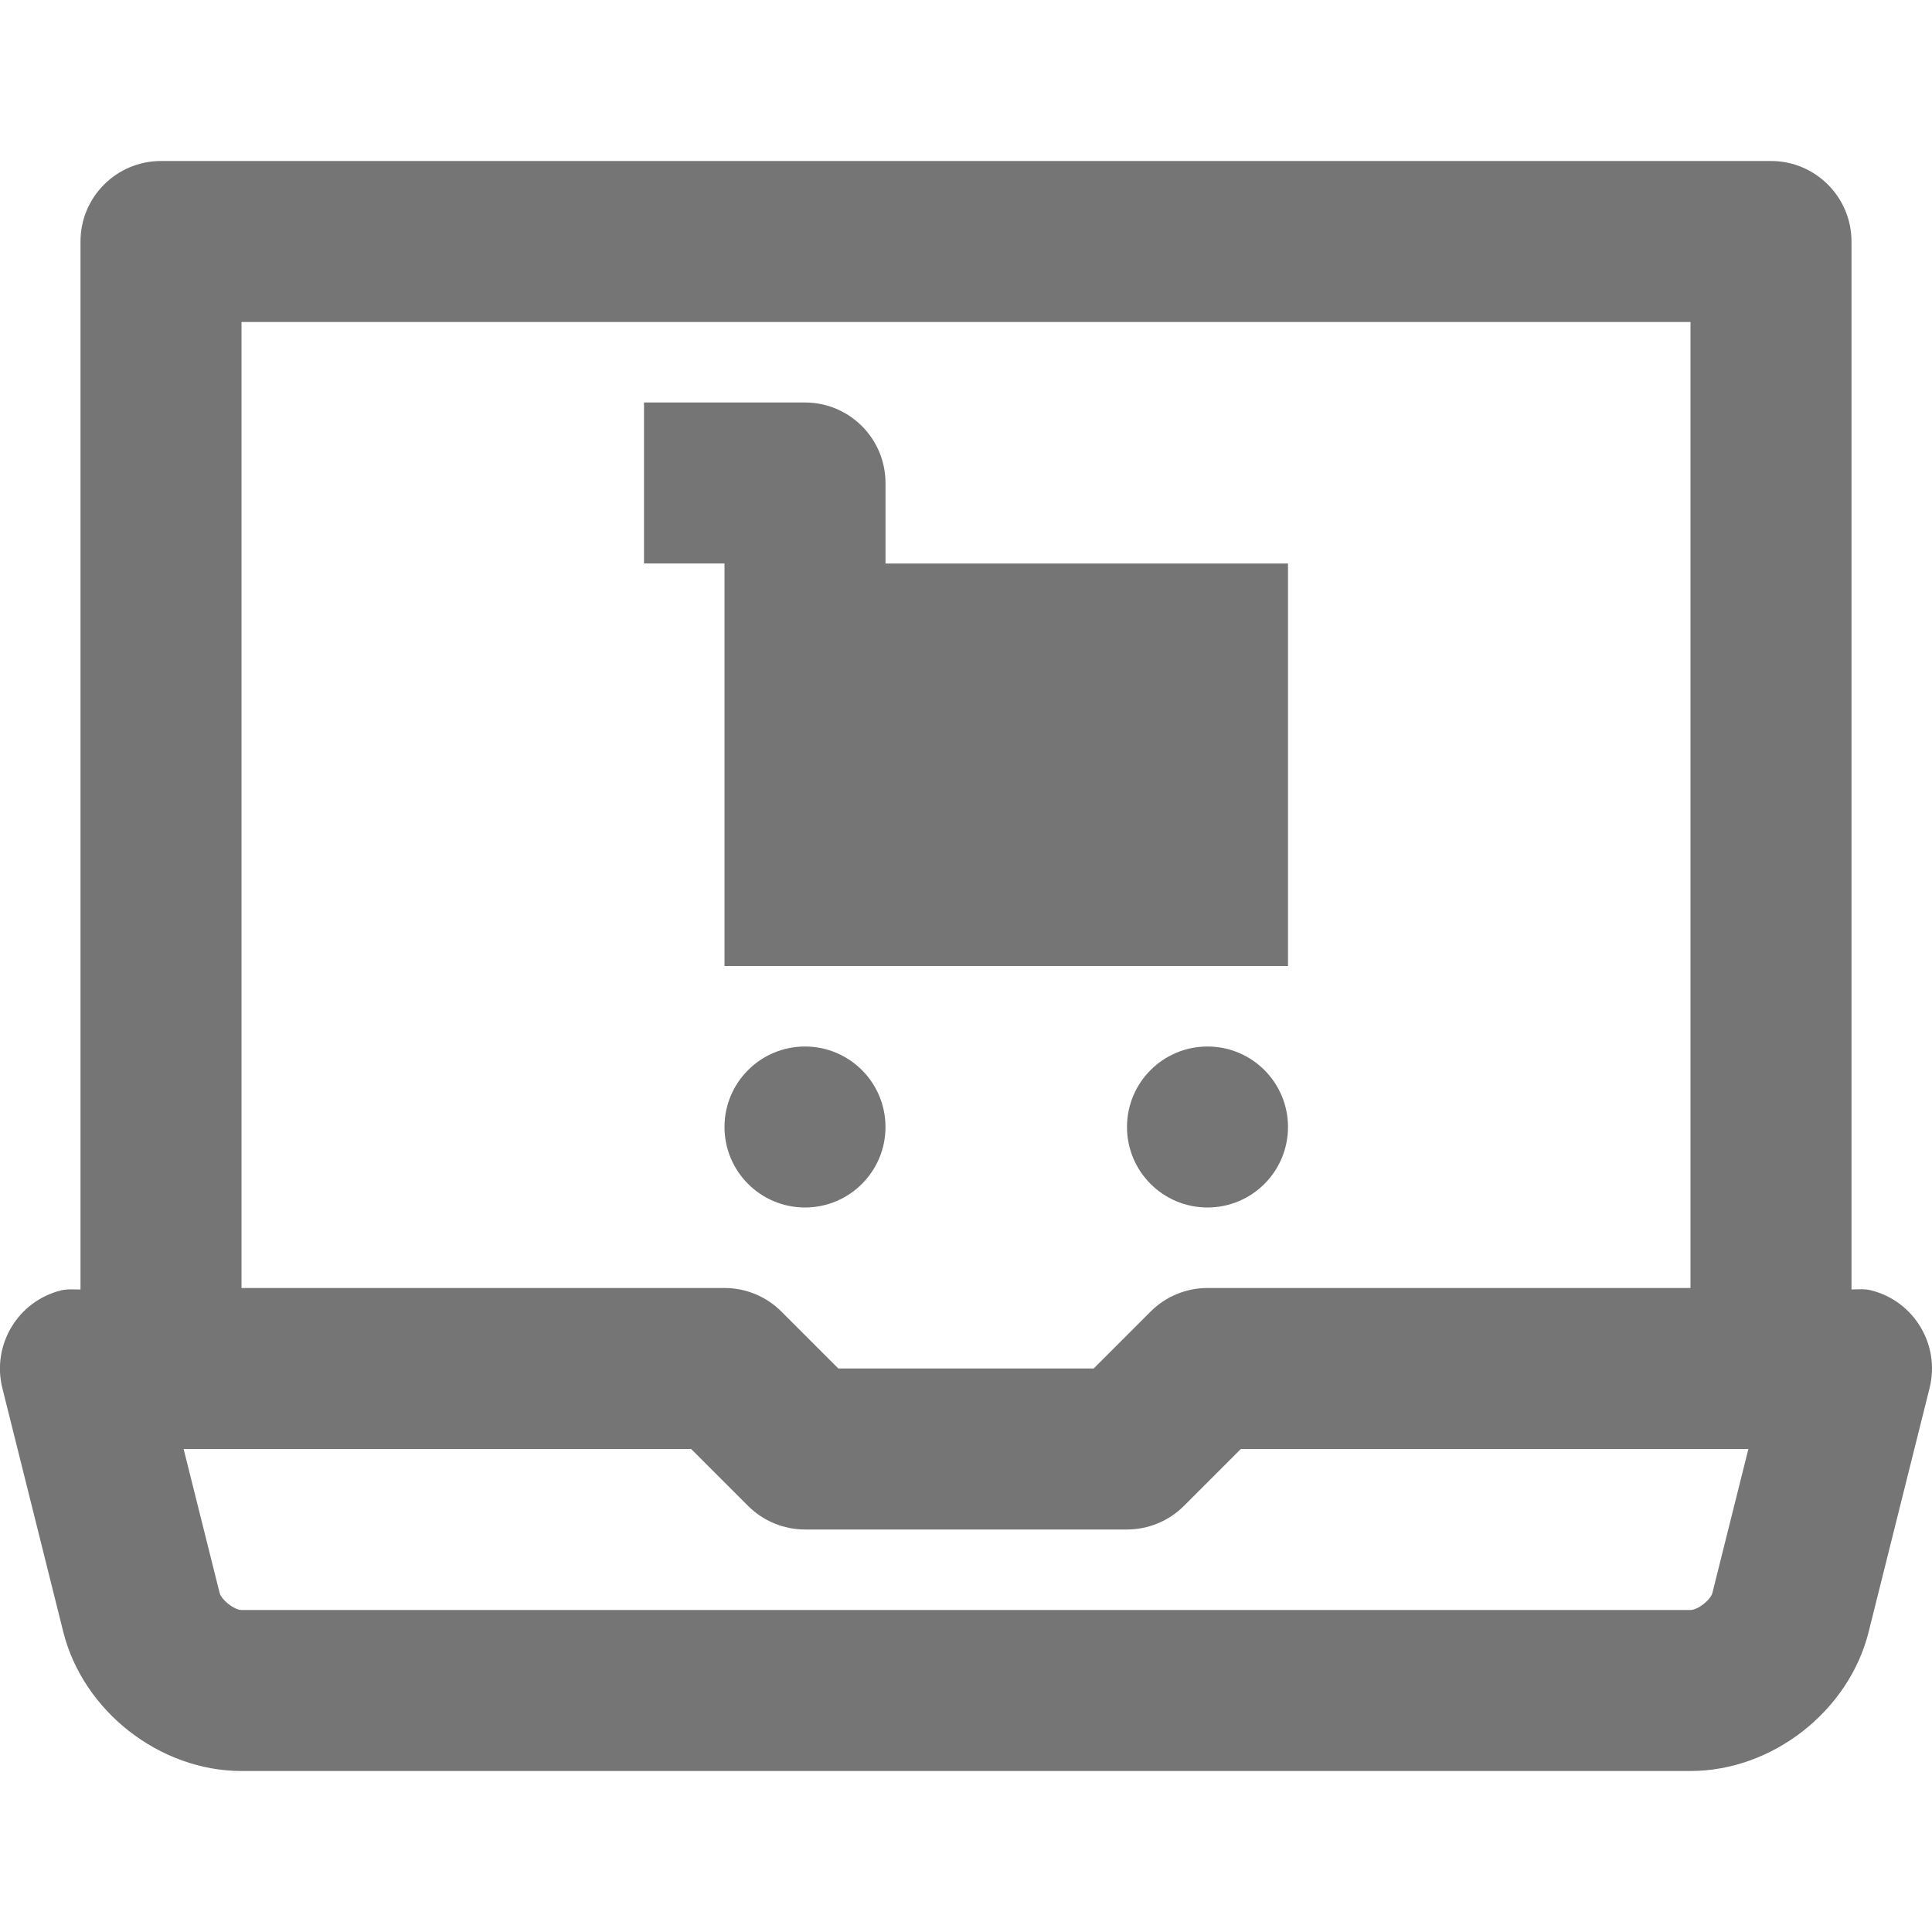 <?xml version="1.0" encoding="iso-8859-1"?>
<!-- Generator: Adobe Illustrator 16.0.0, SVG Export Plug-In . SVG Version: 6.00 Build 0)  -->
<!DOCTYPE svg PUBLIC "-//W3C//DTD SVG 1.1//EN" "http://www.w3.org/Graphics/SVG/1.1/DTD/svg11.dtd">
<svg version="1.1" xmlns="http://www.w3.org/2000/svg" xmlns:xlink="http://www.w3.org/1999/xlink" x="0px" y="0px" width="24px"
	 height="24px" viewBox="0 0 24 24" style="enable-background:new 0 0 24 24;" xml:space="preserve">
<g id="Frame_-_24px">
	<rect style="fill:none;" width="24" height="24"/>
</g>
<g id="Line_Icons">
	<g>
		<path style="fill:#757575;" d="M23.243,16.029c-0.082-0.021-0.162-0.011-0.243-0.011V16V3c0-0.552-0.448-1-1-1H2
			C1.448,2,1,2.447,1,3v13v0.019c-0.081,0-0.161-0.009-0.243,0.011c-0.536,0.134-0.861,0.677-0.728,1.213l0.757,3.029
			C1.033,21.257,1.984,22,3,22h18c1.016,0,1.967-0.743,2.213-1.728l0.757-3.029C24.104,16.706,23.778,16.163,23.243,16.029z M3,4h18
			v12h-6c-0.265,0-0.52,0.105-0.707,0.293L13.586,17h-3.172l-0.707-0.707C9.52,16.105,9.265,16,9,16H3V4z M21,20H3
			c-0.09,0-0.25-0.125-0.272-0.213L2.281,18h6.305l0.707,0.707C9.48,18.894,9.735,19,10,19h4c0.265,0,0.52-0.106,0.707-0.293
			L15.414,18h6.305l-0.447,1.788C21.25,19.875,21.09,20,21,20z"/>
		<path style="fill:#757575;" d="M9,12h7V7h-5V6c0-0.552-0.448-1-1-1H8v2h1V12z"/>
		<circle style="fill:#757575;" cx="10" cy="14" r="1"/>
		<circle style="fill:#757575;" cx="15" cy="14" r="1"/>
	</g>
</g>
</svg>
